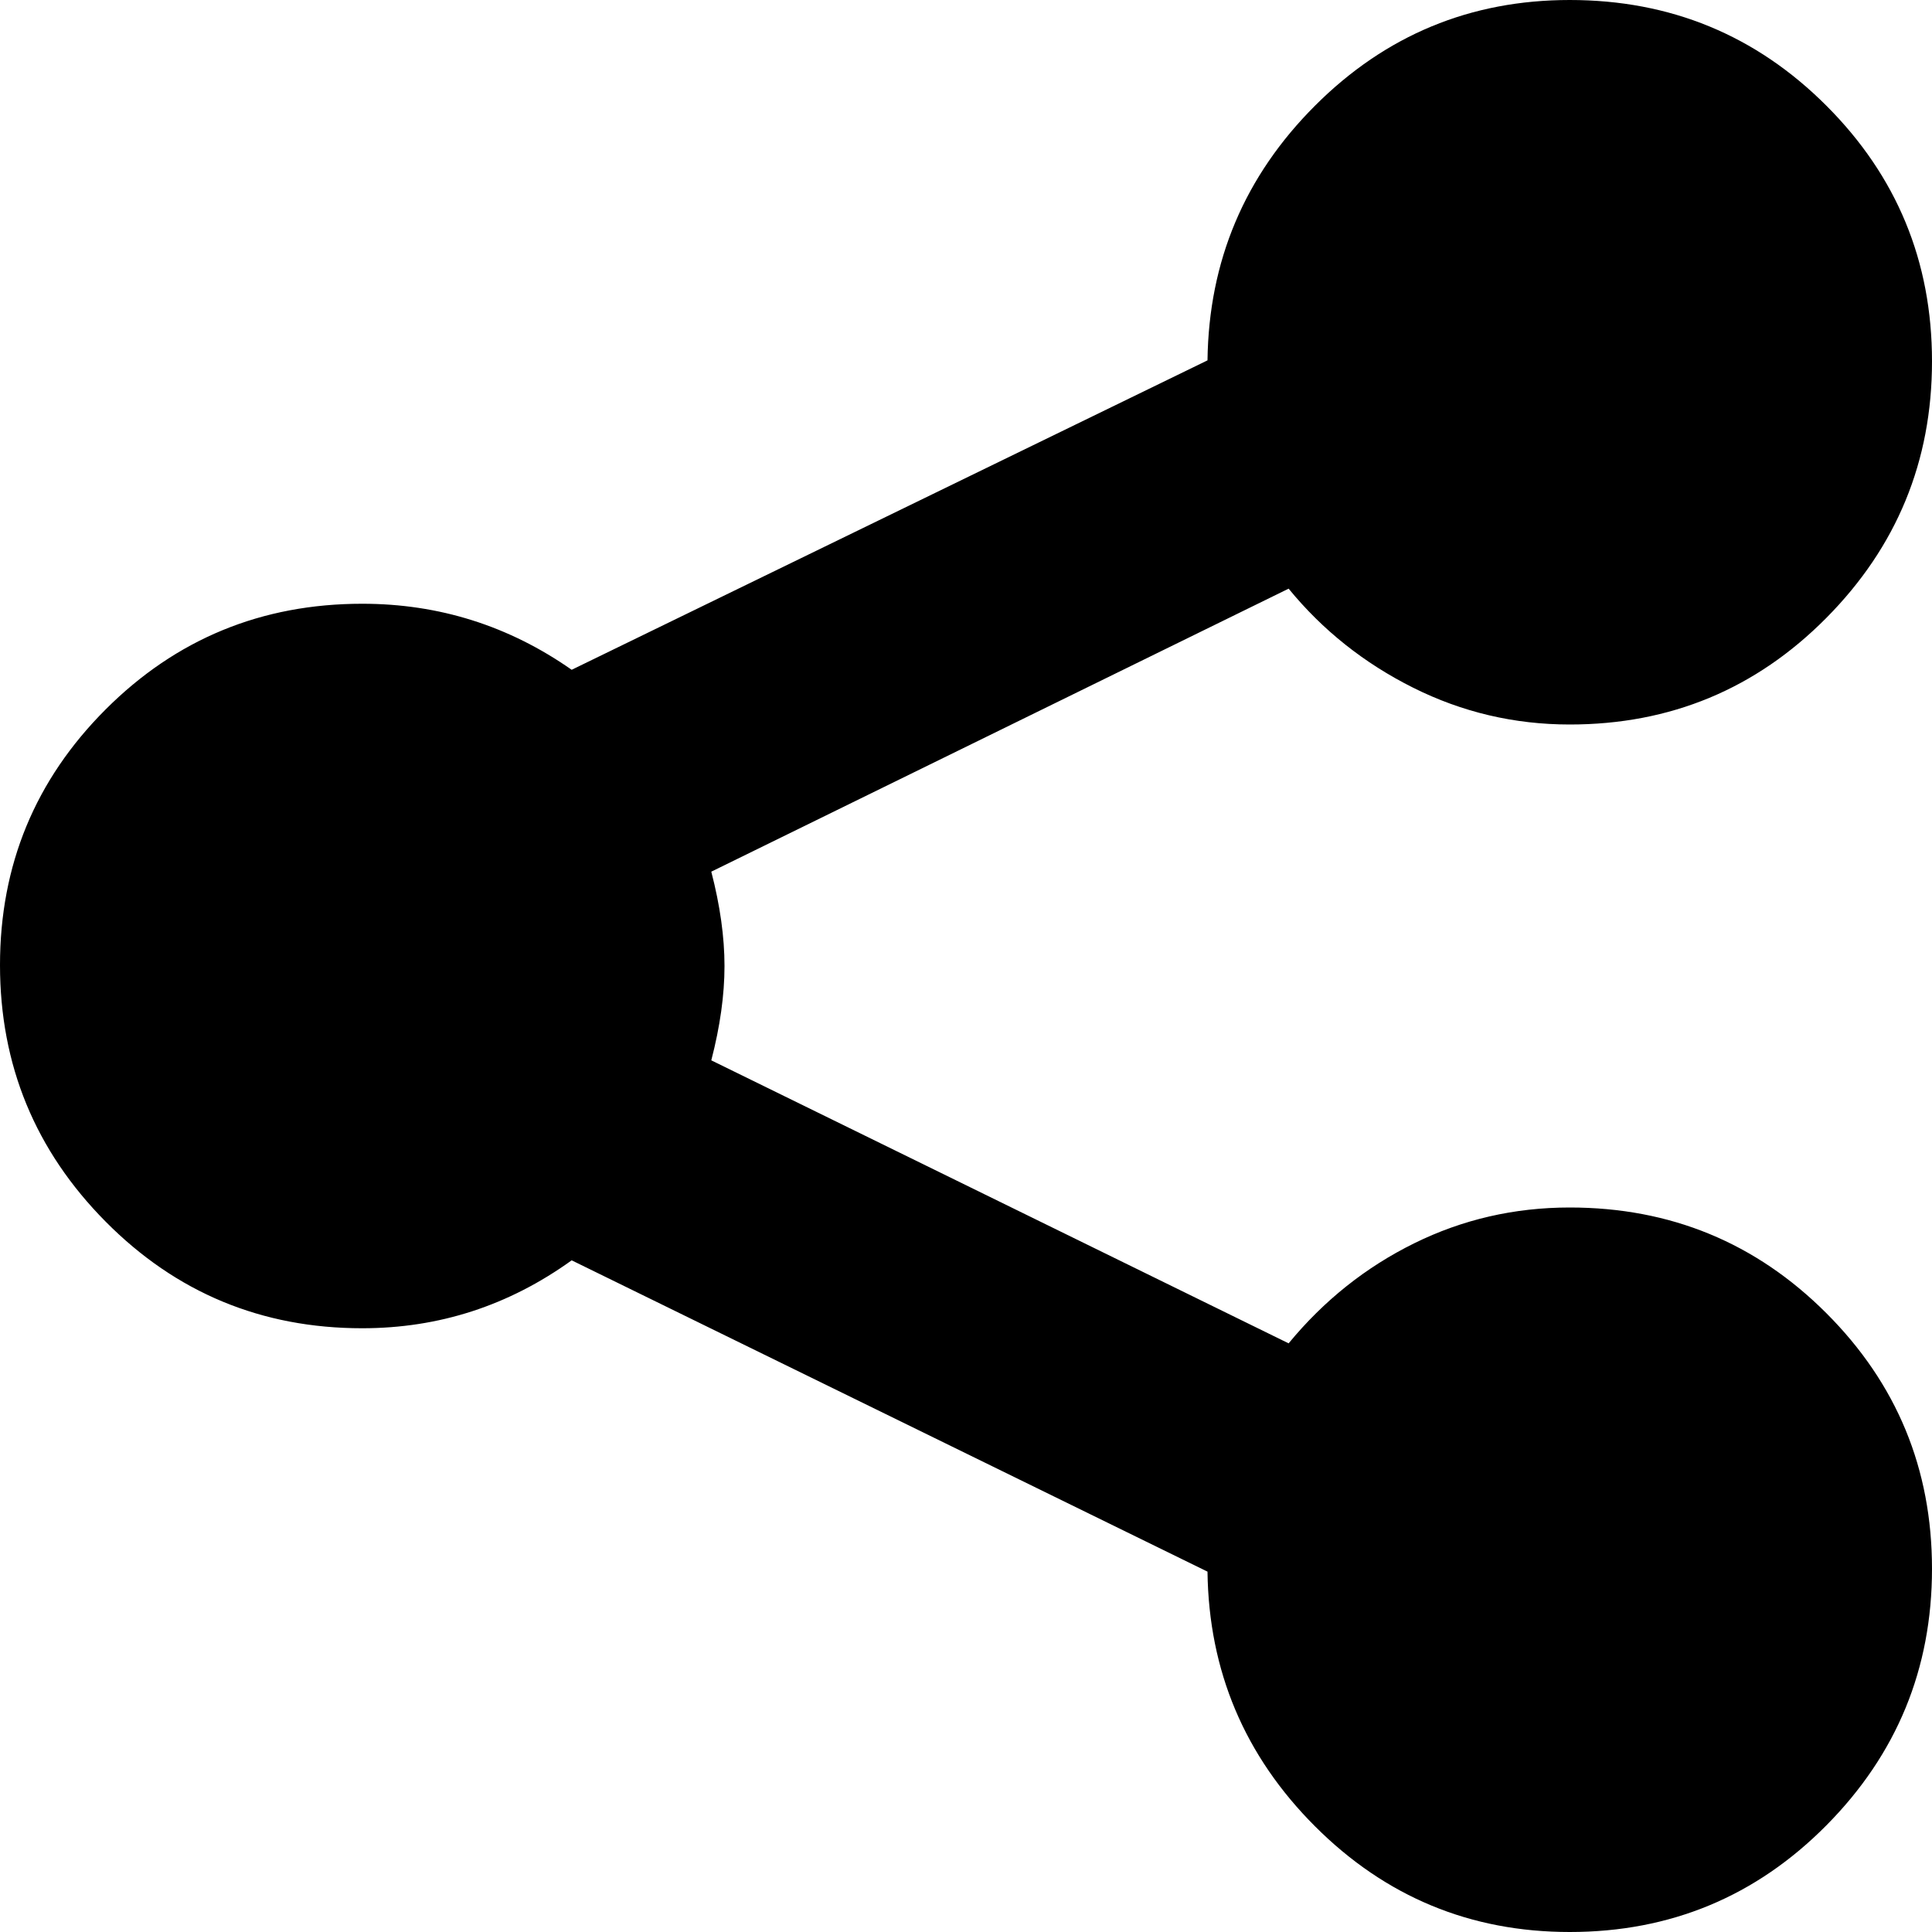 <svg xmlns="http://www.w3.org/2000/svg" xmlns:xlink="http://www.w3.org/1999/xlink" width="1024" height="1024" viewBox="0 0 1024 1024"><path fill="currentColor" d="M832 384q-44 0-83-19.5T683 312L377 462q7 27 7 50t-7 50l306 150q28-34 66.5-53t82.5-19q80 0 136 56t56 135.5t-56 136t-136 56.5q-79 0-135-56t-57-135L303 668q-50 36-111 36q-80 0-136-56.5t-56-136T56 376t136-56q61 0 111 35l337-164q1-79 57-135T832 0q80 0 136 56t56 135.5t-56 136T832 384"/></svg>
